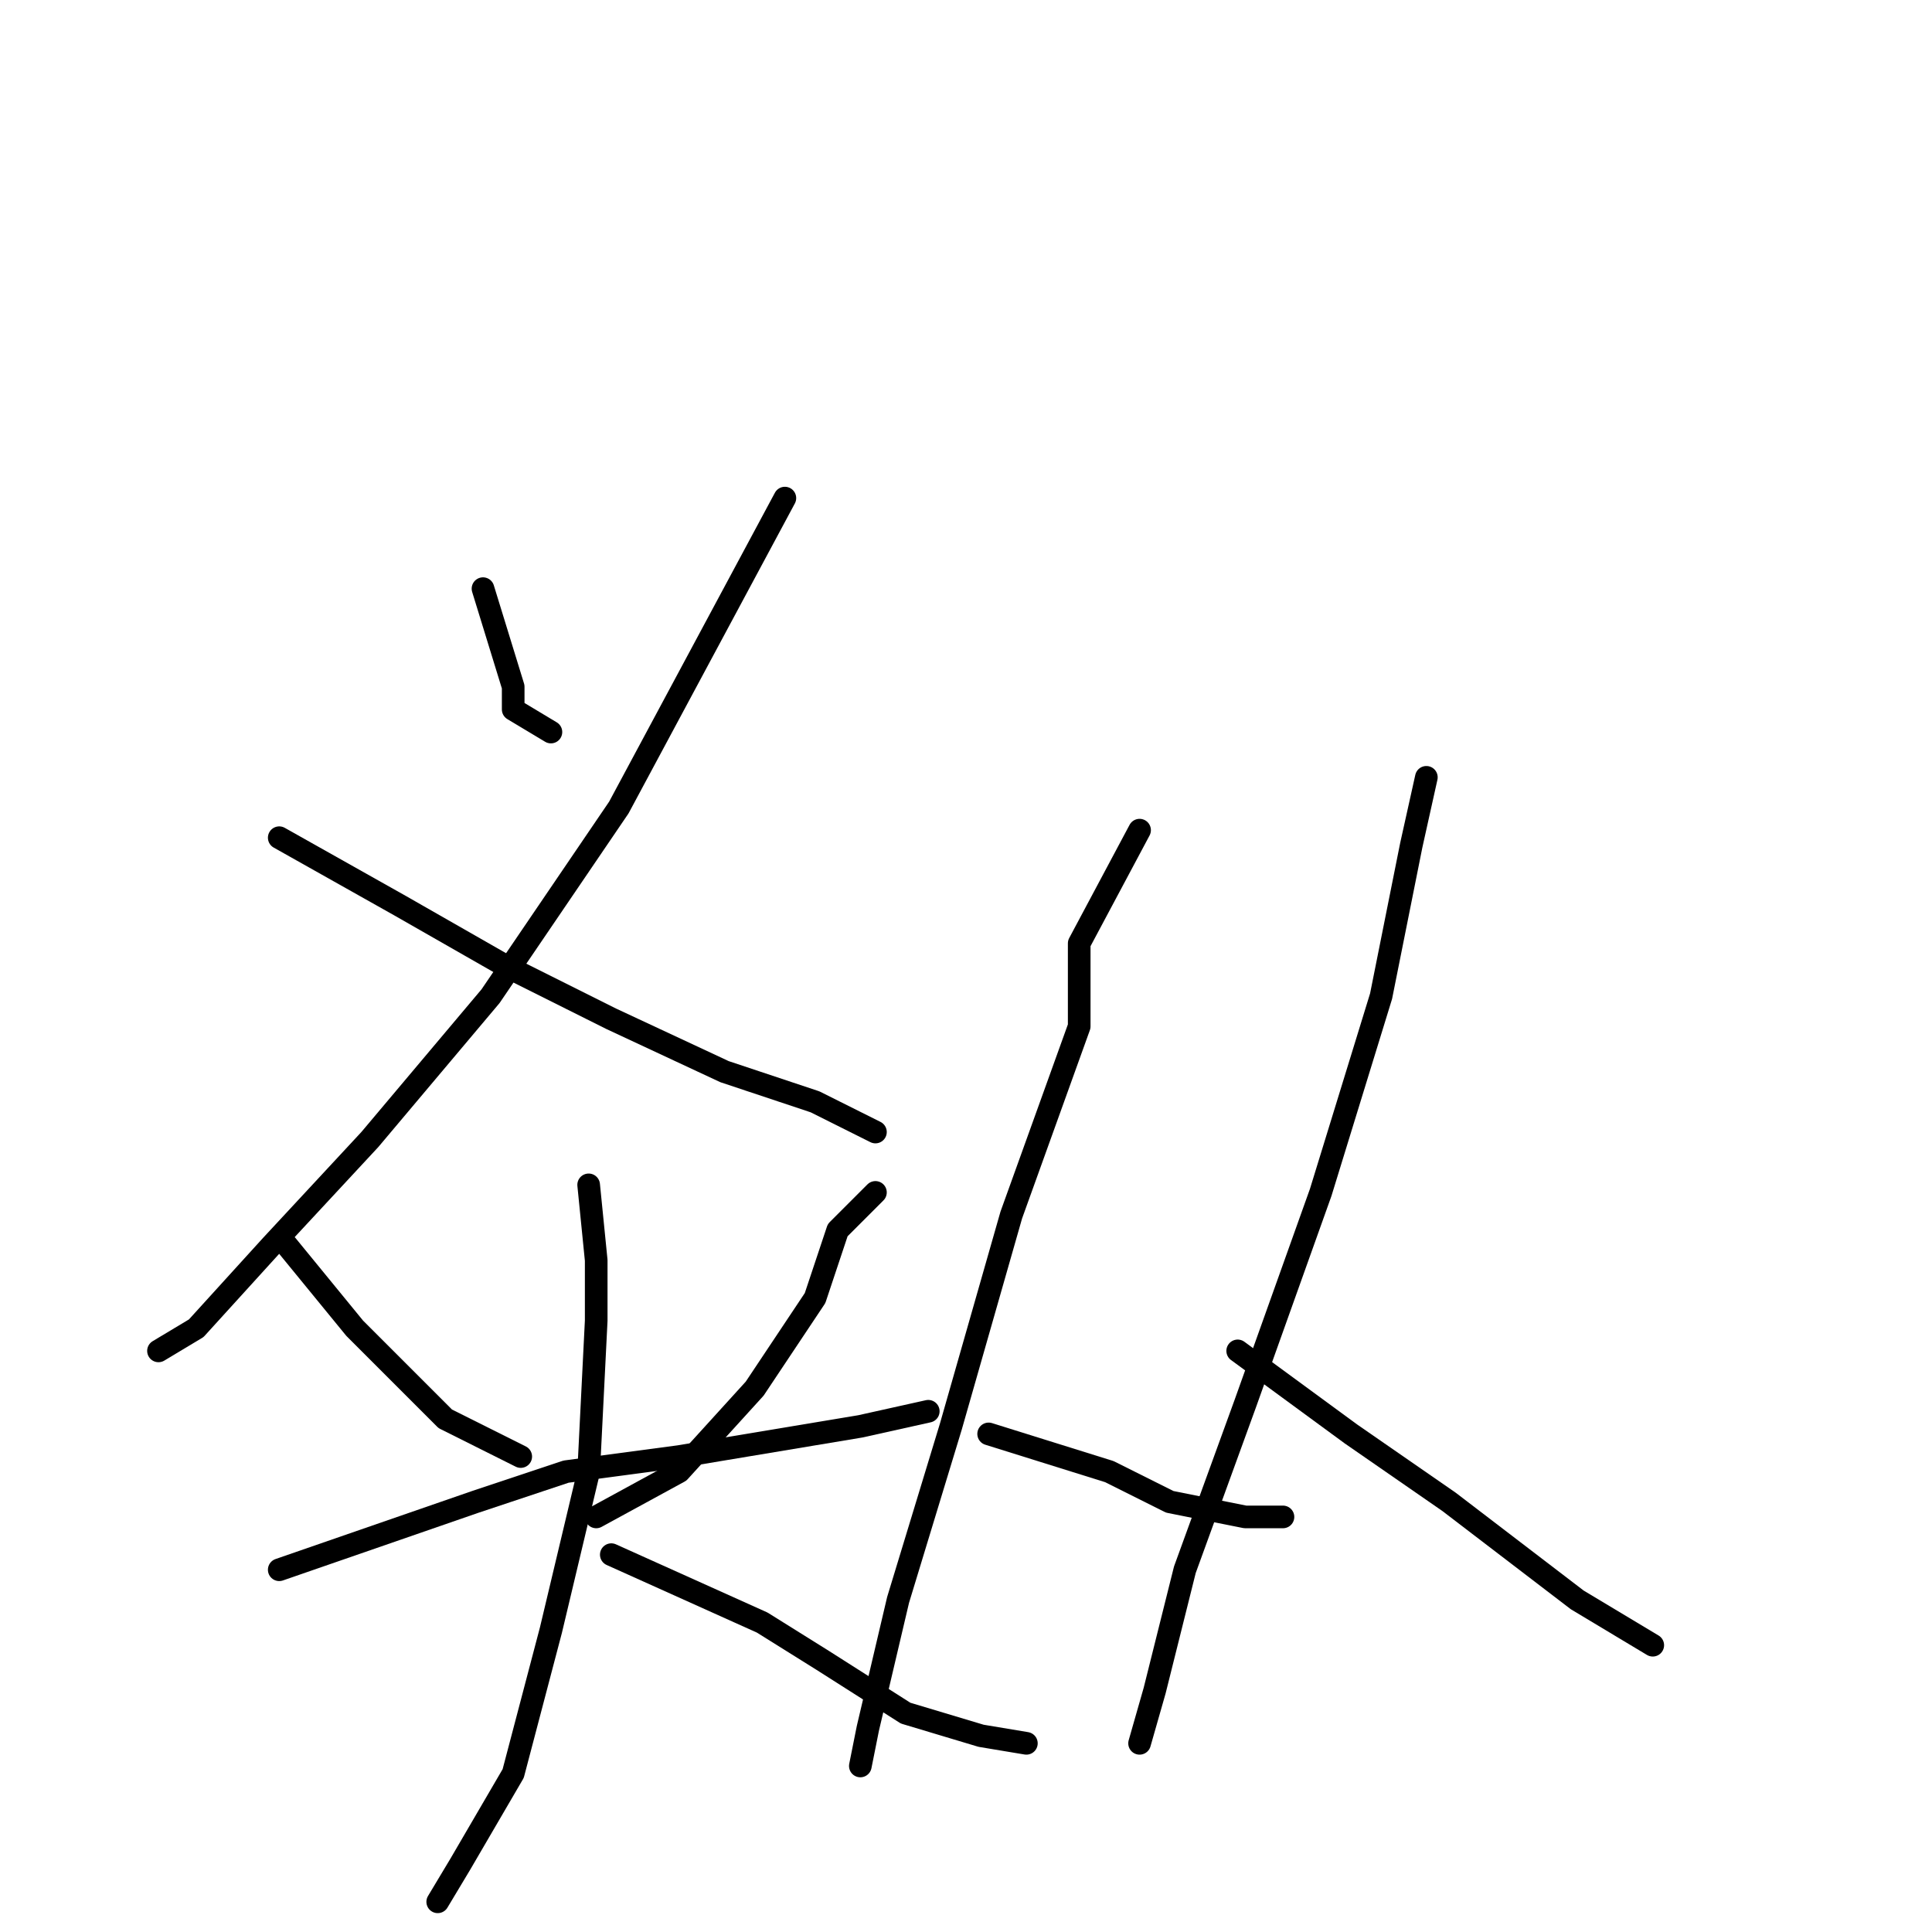 <?xml version="1.0" standalone="no"?>
    <svg width="256" height="256" xmlns="http://www.w3.org/2000/svg" version="1.1">
    <polyline stroke="black" stroke-width="3" stroke-linecap="round" fill="transparent" stroke-linejoin="round" points="64 78 68 91 68 94 73 97 73 97 " />
        <polyline stroke="black" stroke-width="3" stroke-linecap="round" fill="transparent" stroke-linejoin="round" points="104 66 82 107 65 132 49 151 36 165 26 176 21 179 21 179 " />
        <polyline stroke="black" stroke-width="3" stroke-linecap="round" fill="transparent" stroke-linejoin="round" points="37 111 53 120 67 128 81 135 96 142 108 146 116 150 116 150 " />
        <polyline stroke="black" stroke-width="3" stroke-linecap="round" fill="transparent" stroke-linejoin="round" points="38 165 47 176 51 180 59 188 69 193 69 193 " />
        <polyline stroke="black" stroke-width="3" stroke-linecap="round" fill="transparent" stroke-linejoin="round" points="116 158 111 163 108 172 100 184 90 195 79 201 79 201 " />
        <polyline stroke="black" stroke-width="3" stroke-linecap="round" fill="transparent" stroke-linejoin="round" points="37 208 63 199 75 195 90 193 102 191 114 189 123 187 123 187 " />
        <polyline stroke="black" stroke-width="3" stroke-linecap="round" fill="transparent" stroke-linejoin="round" points="78 157 79 167 79 175 78 195 73 216 68 235 61 247 58 252 58 252 " />
        <polyline stroke="black" stroke-width="3" stroke-linecap="round" fill="transparent" stroke-linejoin="round" points="81 206 101 215 109 220 120 227 130 230 136 231 136 231 " />
        <polyline stroke="black" stroke-width="3" stroke-linecap="round" fill="transparent" stroke-linejoin="round" points="151 110 143 125 143 136 134 161 126 189 119 212 115 229 114 234 114 234 " />
        <polyline stroke="black" stroke-width="3" stroke-linecap="round" fill="transparent" stroke-linejoin="round" points="131 190 147 195 155 199 165 201 170 201 170 201 " />
        <polyline stroke="black" stroke-width="3" stroke-linecap="round" fill="transparent" stroke-linejoin="round" points="189 103 187 112 183 132 175 158 165 186 157 208 153 224 151 231 151 231 " />
        <polyline stroke="black" stroke-width="3" stroke-linecap="round" fill="transparent" stroke-linejoin="round" points="164 179 179 190 192 199 209 212 219 218 219 218 " />
        </svg>
